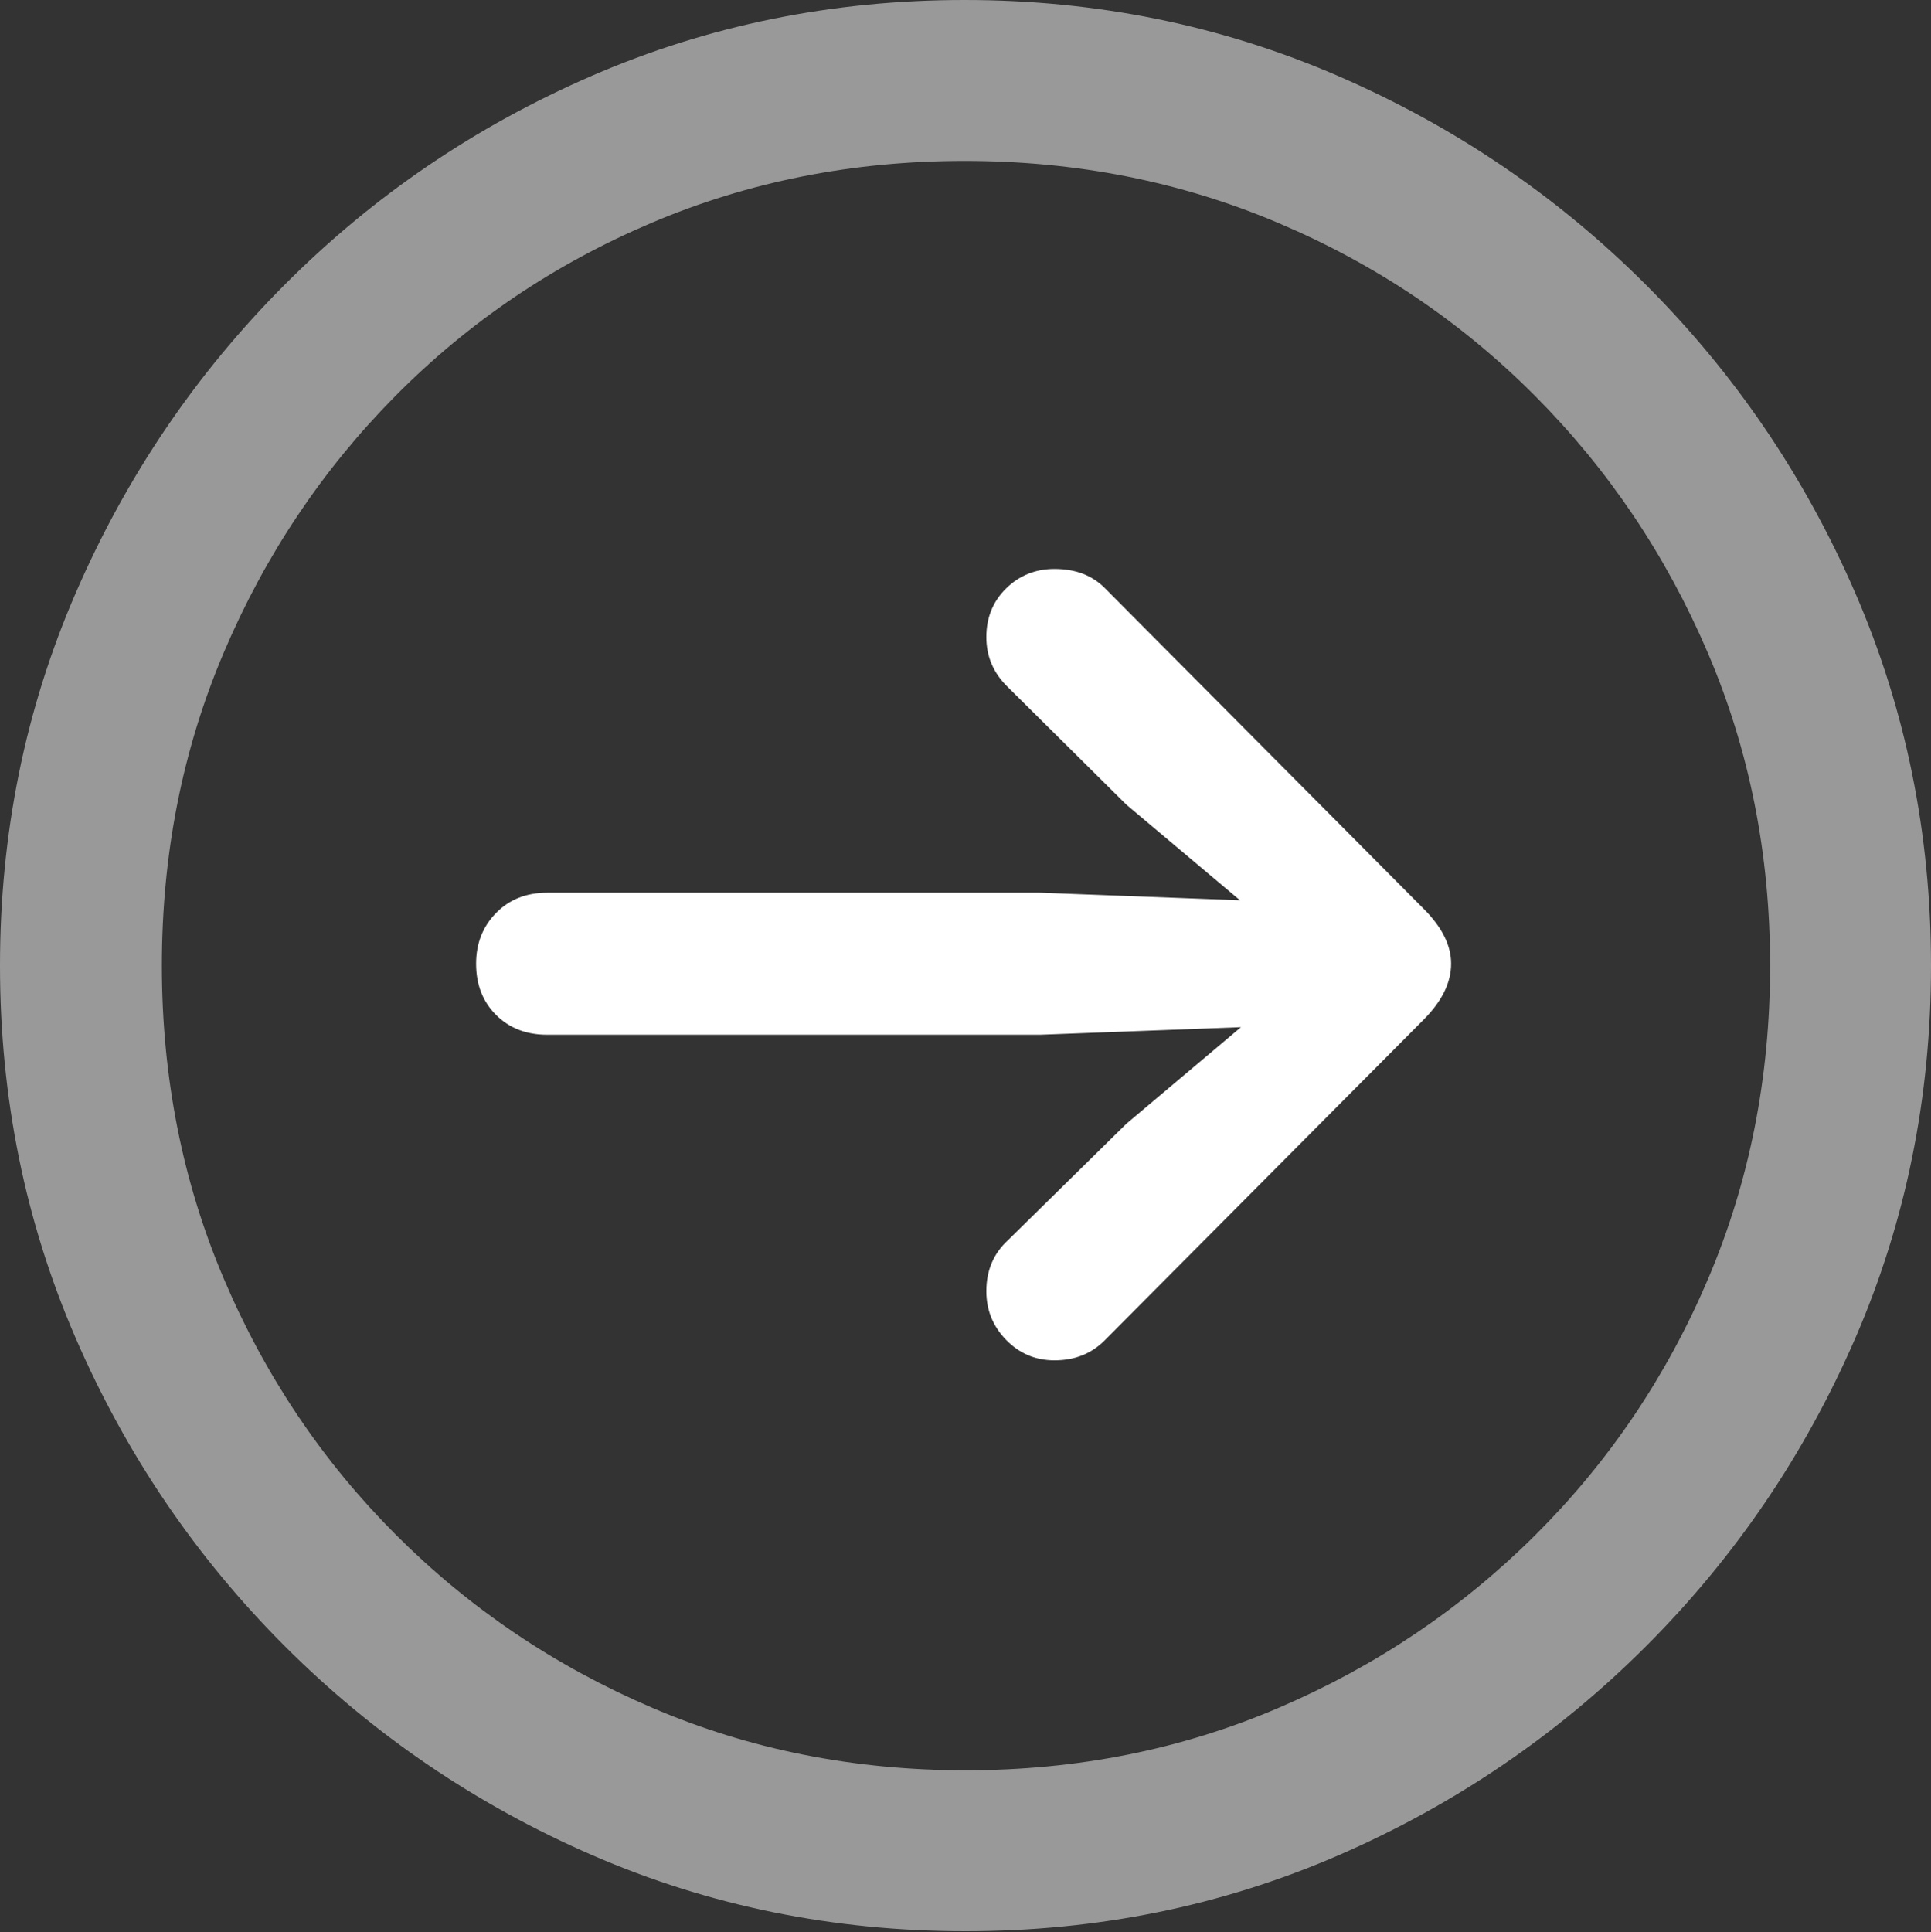 <?xml version="1.0" encoding="UTF-8"?>
<!--Generator: Apple Native CoreSVG 175.5-->
<!DOCTYPE svg
PUBLIC "-//W3C//DTD SVG 1.1//EN"
       "http://www.w3.org/Graphics/SVG/1.1/DTD/svg11.dtd">
<svg version="1.1" xmlns="http://www.w3.org/2000/svg" xmlns:xlink="http://www.w3.org/1999/xlink" width="19.922" height="19.932">
 <rect width="100%" height="100%" fill="#333333" stroke="none"/>
 <g>
  <rect height="19.932" opacity="0" width="19.922" x="0" y="0"/>
  <path d="M9.961 19.922Q12.002 19.922 13.804 19.141Q15.605 18.359 16.982 16.982Q18.359 15.605 19.141 13.804Q19.922 12.002 19.922 9.961Q19.922 7.92 19.141 6.118Q18.359 4.316 16.982 2.939Q15.605 1.562 13.799 0.781Q11.992 0 9.951 0Q7.91 0 6.108 0.781Q4.307 1.562 2.935 2.939Q1.562 4.316 0.781 6.118Q0 7.92 0 9.961Q0 12.002 0.781 13.804Q1.562 15.605 2.939 16.982Q4.316 18.359 6.118 19.141Q7.92 19.922 9.961 19.922ZM9.961 18.262Q8.232 18.262 6.729 17.617Q5.225 16.973 4.087 15.835Q2.949 14.697 2.31 13.193Q1.67 11.69 1.67 9.961Q1.67 8.232 2.31 6.729Q2.949 5.225 4.082 4.082Q5.215 2.939 6.719 2.3Q8.223 1.66 9.951 1.66Q11.68 1.66 13.188 2.3Q14.697 2.939 15.835 4.082Q16.973 5.225 17.617 6.729Q18.262 8.232 18.262 9.961Q18.262 11.69 17.622 13.193Q16.982 14.697 15.84 15.835Q14.697 16.973 13.193 17.617Q11.69 18.262 9.961 18.262Z" fill="rgba(255,255,255,0.5)"/>
  <path d="M14.971 9.941Q14.971 9.658 14.688 9.375L11.396 6.064Q11.201 5.869 10.879 5.869Q10.586 5.869 10.381 6.069Q10.176 6.27 10.176 6.572Q10.176 6.875 10.4 7.09L11.621 8.301L12.793 9.287L10.732 9.209L5.645 9.209Q5.322 9.209 5.117 9.419Q4.912 9.629 4.912 9.941Q4.912 10.264 5.117 10.469Q5.322 10.674 5.645 10.674L10.732 10.674L12.803 10.596L11.621 11.592L10.4 12.793Q10.176 12.998 10.176 13.32Q10.176 13.613 10.381 13.823Q10.586 14.033 10.879 14.033Q11.191 14.033 11.396 13.828L14.688 10.518Q14.971 10.234 14.971 9.941Z" fill="#ffffff"/>
 </g>
</svg>
